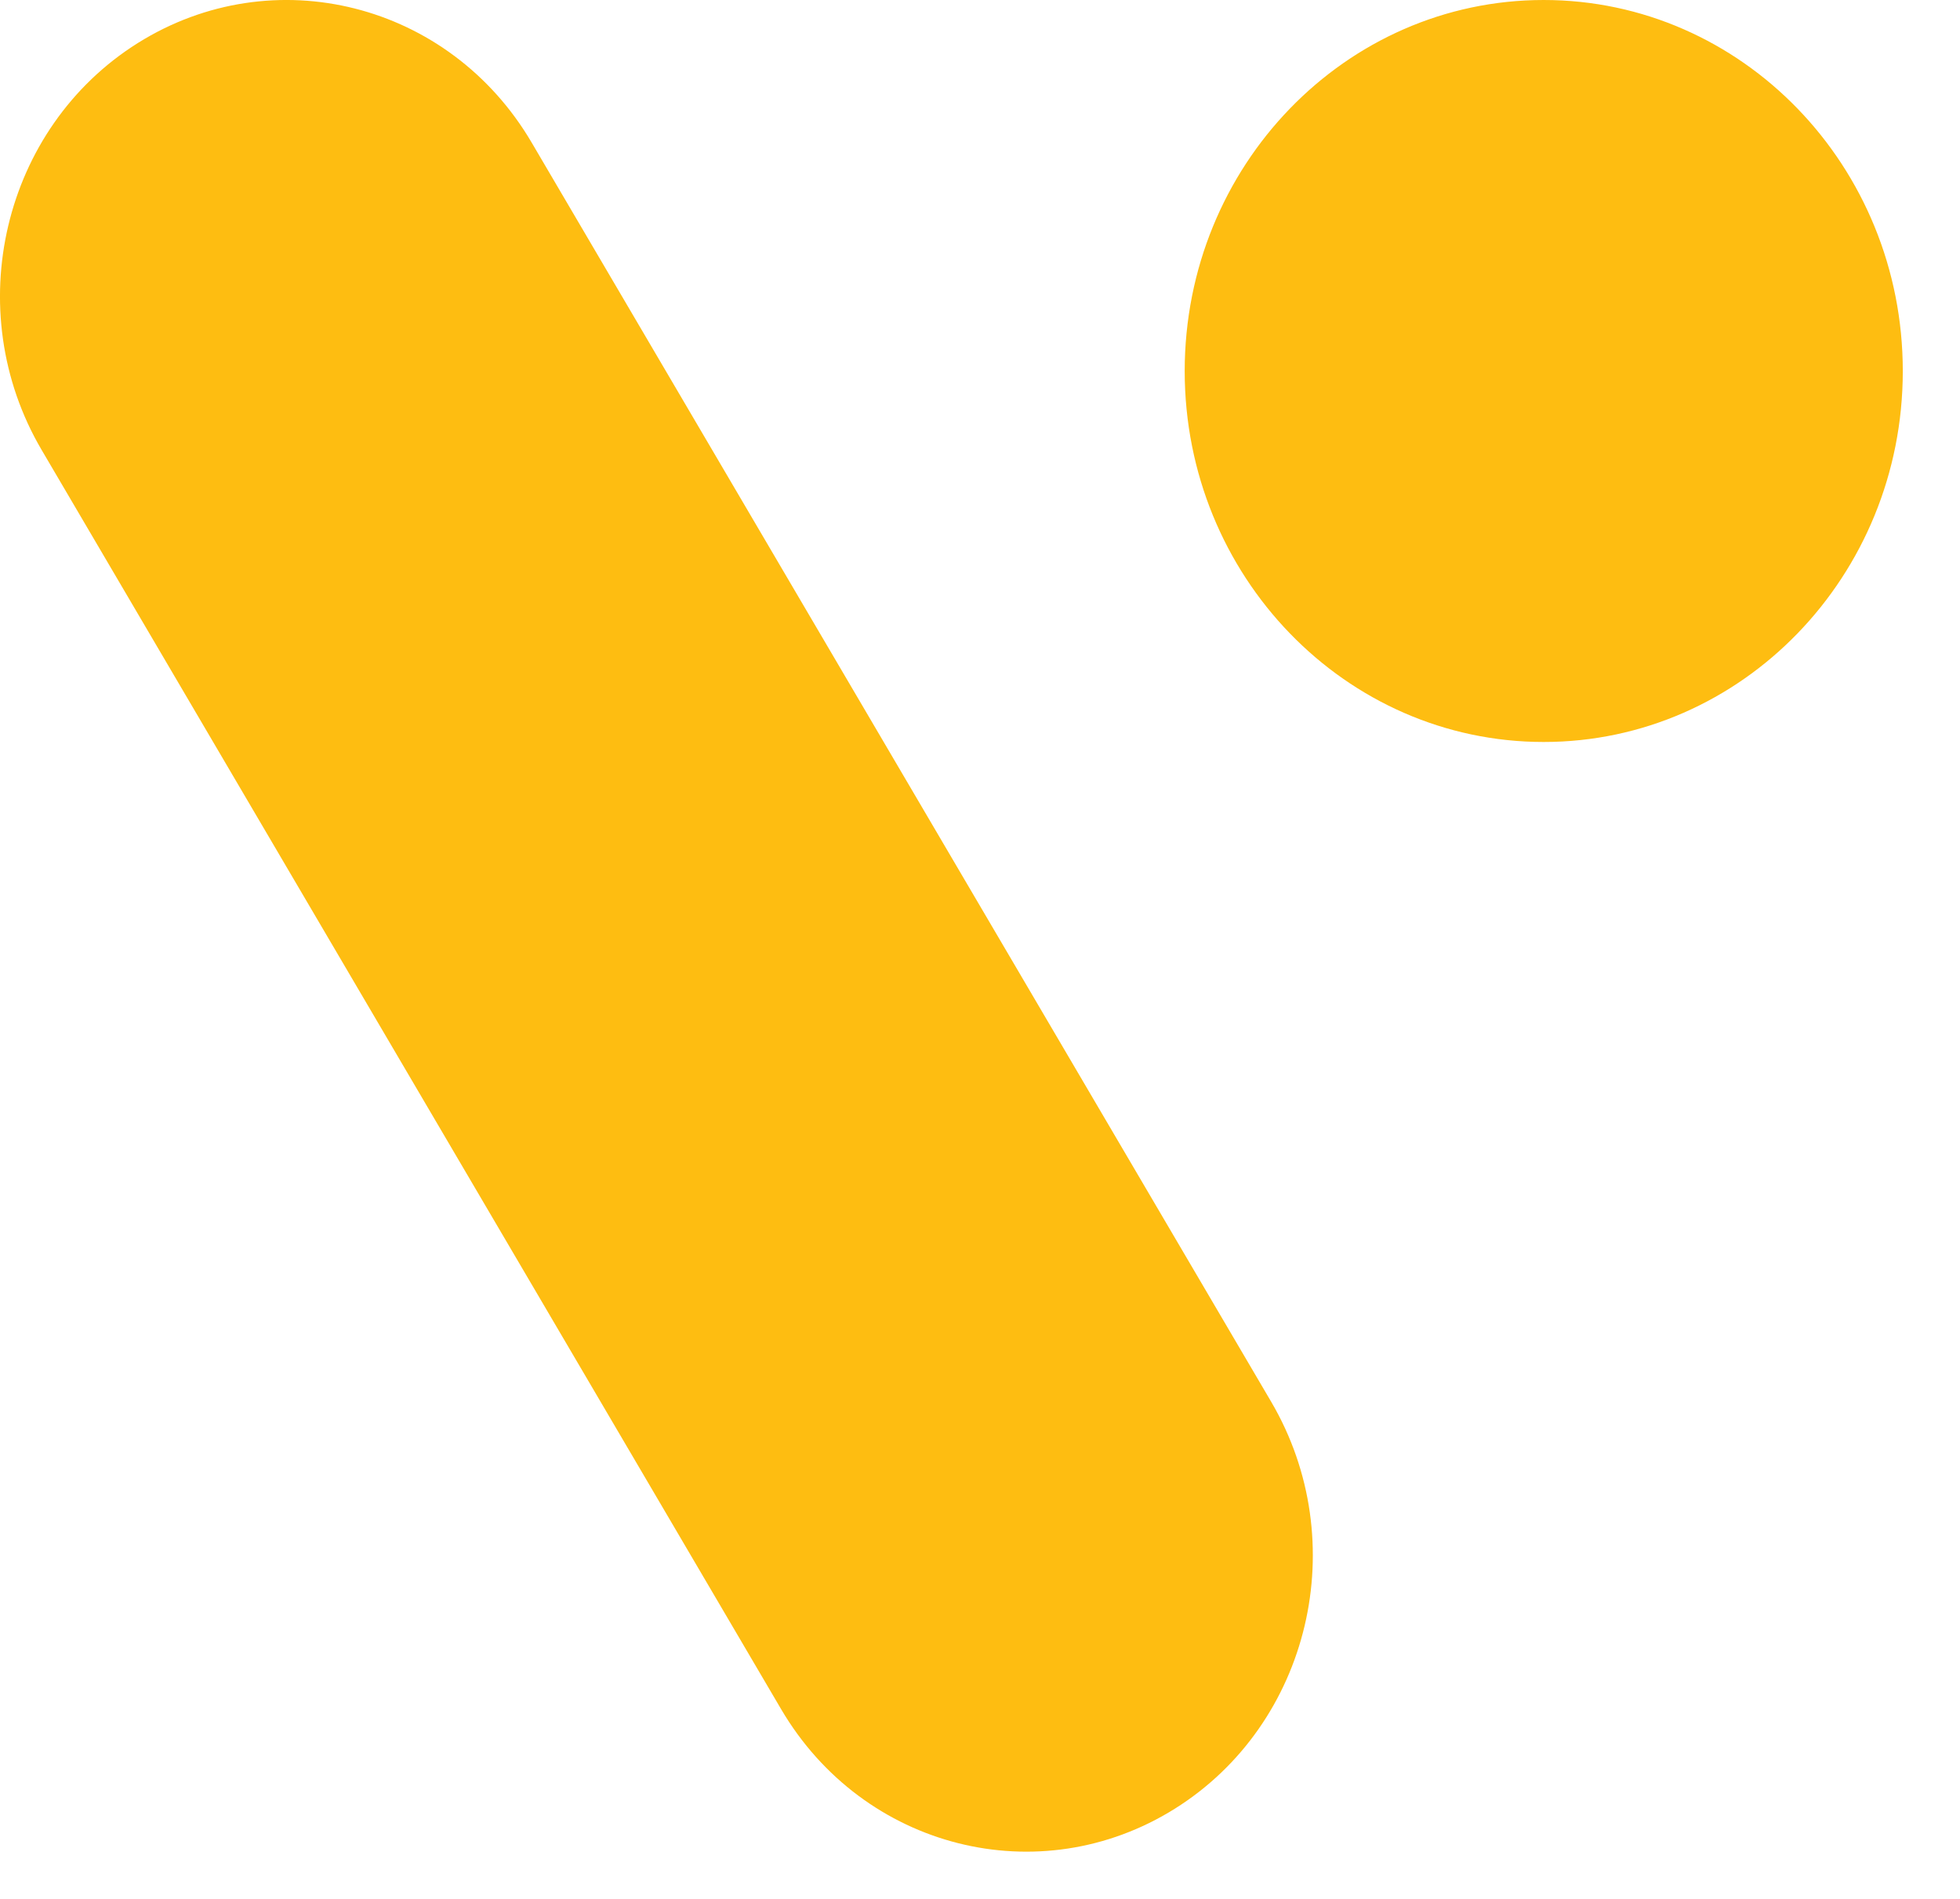 <svg width="32" height="31" viewBox="0 0 32 31" fill="none" xmlns="http://www.w3.org/2000/svg">
<path fill-rule="evenodd" clip-rule="evenodd" d="M2.251 0.702C4.463 -0.683 7.34 0.044 8.68 2.327L20.754 22.884C22.094 25.168 21.393 28.141 19.182 29.527C16.972 30.911 14.094 30.186 12.752 27.901L0.679 7.344C-0.661 5.062 0.043 2.087 2.251 0.702ZM19.342 6.058C19.342 2.711 21.966 0 25.203 0C28.44 0 31.066 2.711 31.066 6.058C31.066 9.402 28.44 12.113 25.203 12.113C21.966 12.113 19.342 9.402 19.342 6.058Z" fill="#FEBD11"/>
</svg>
